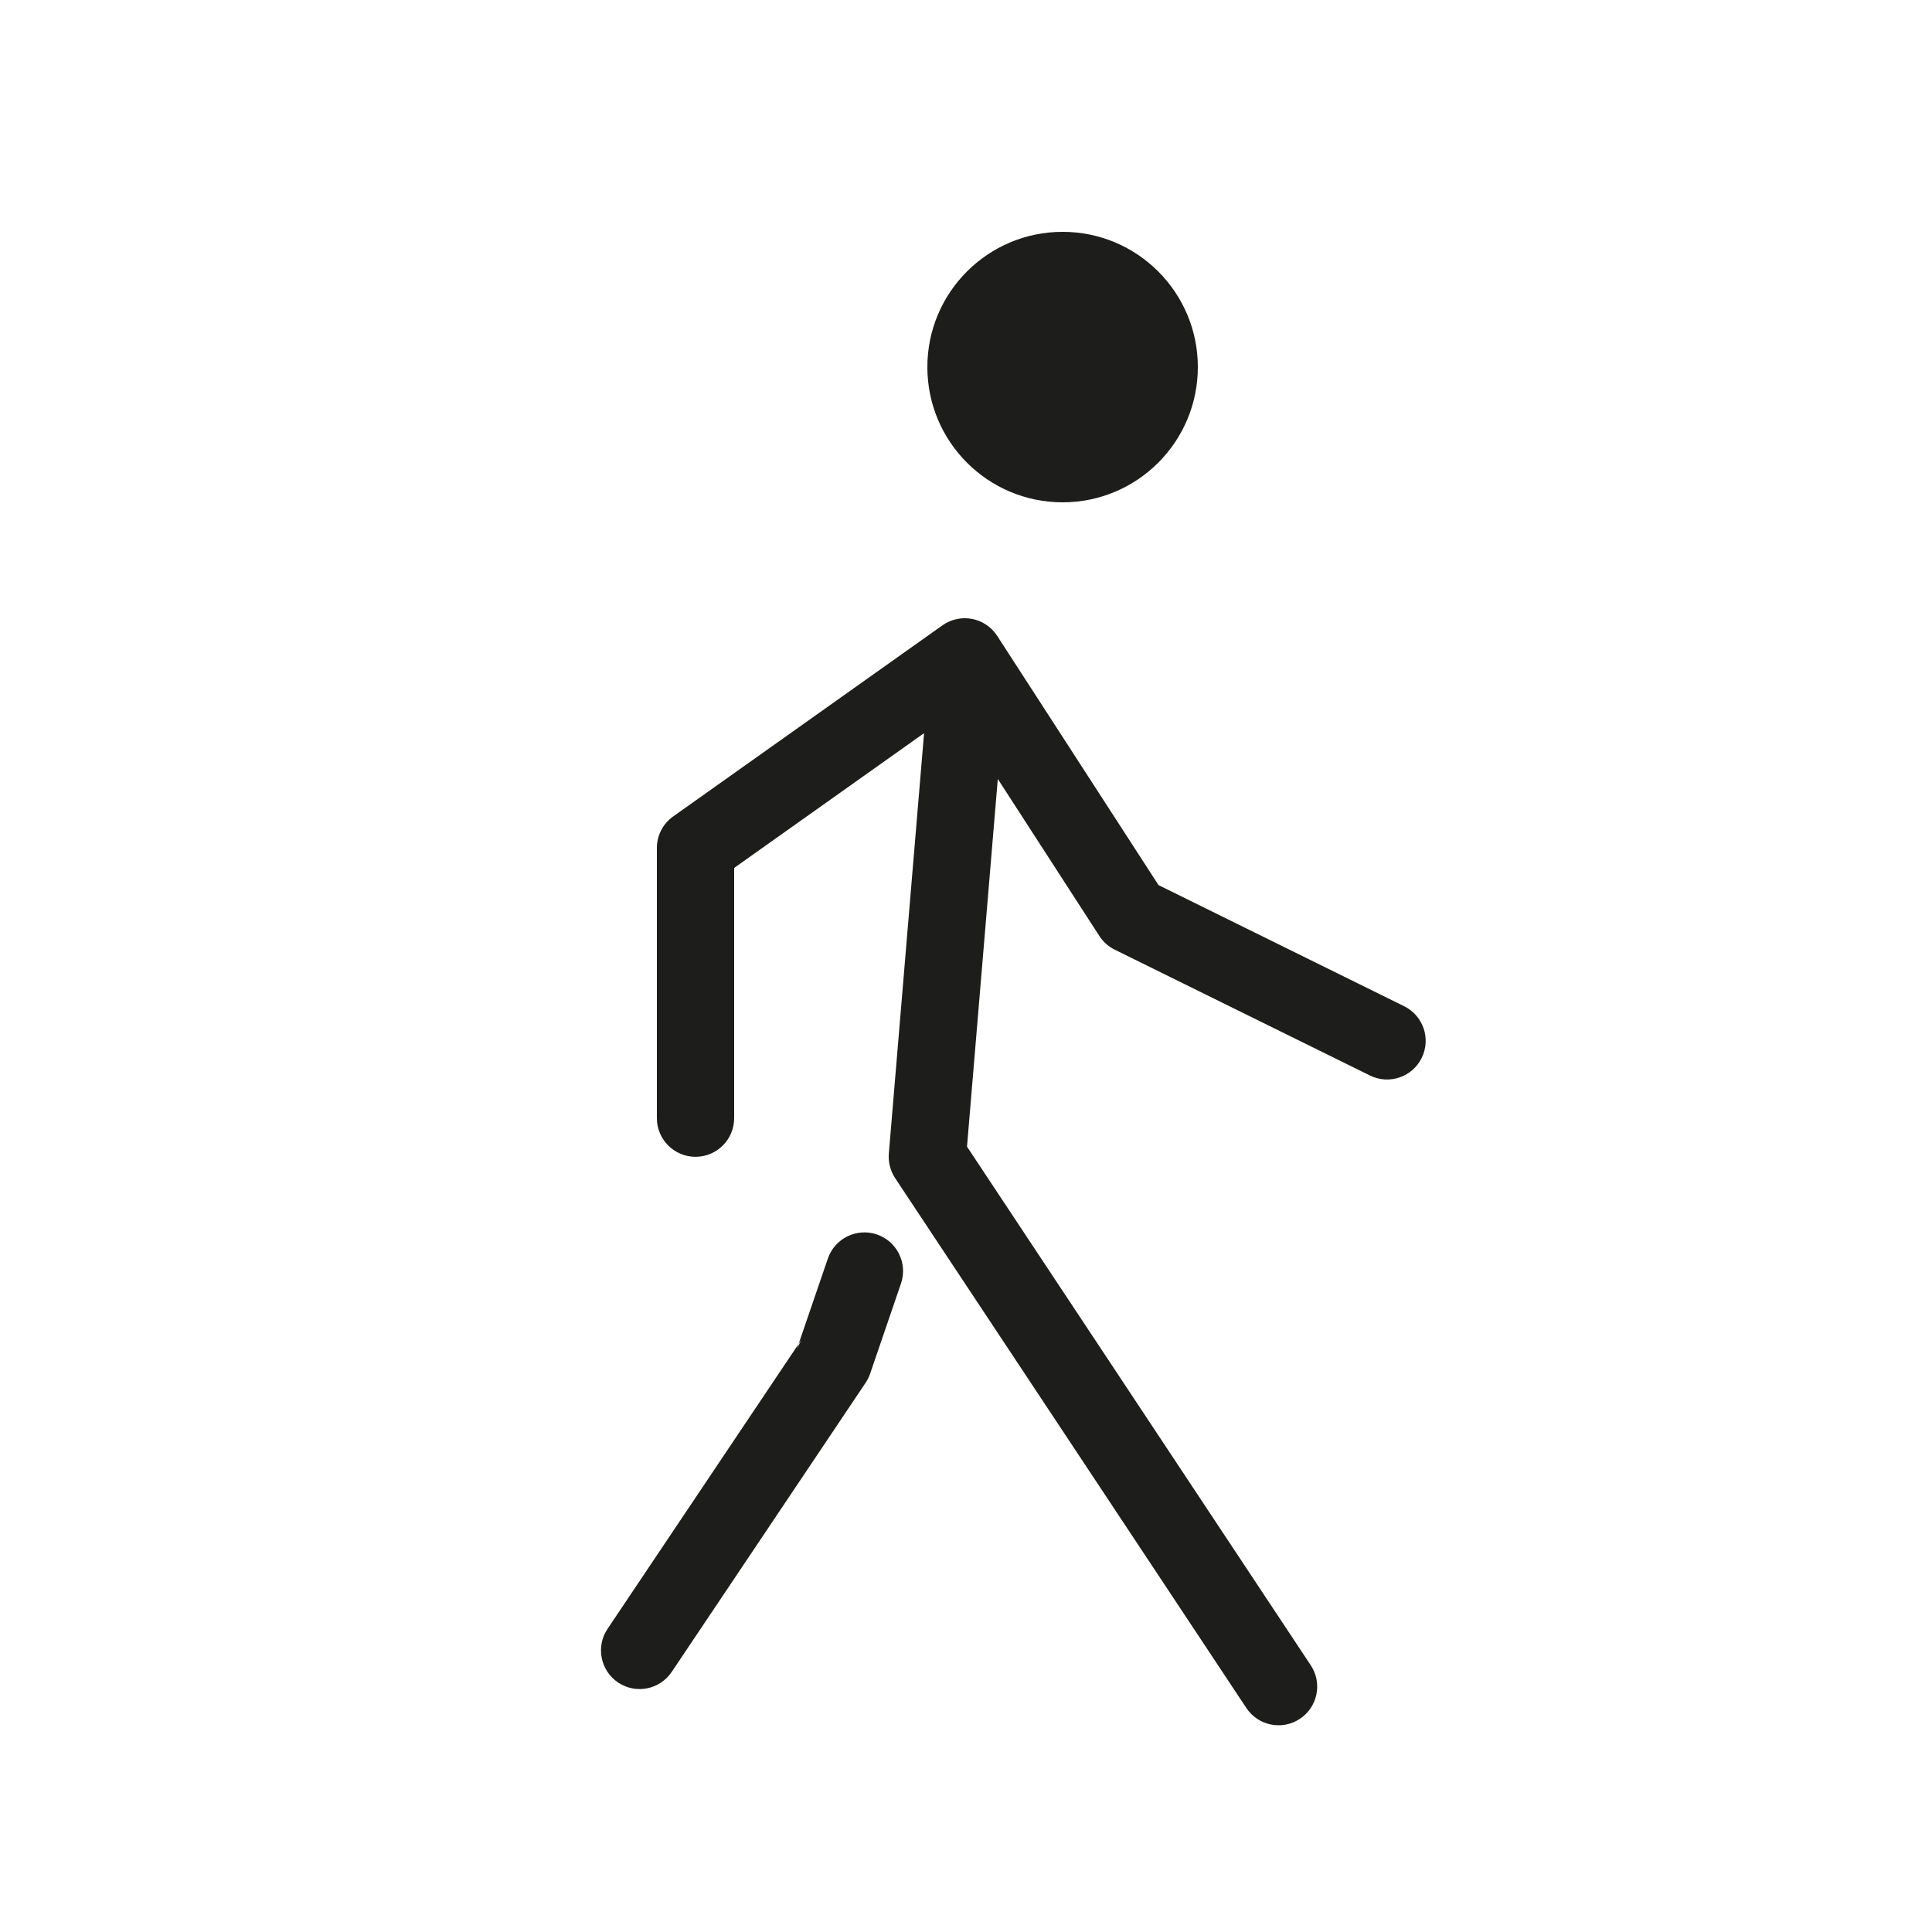 <?xml version="1.0" encoding="UTF-8"?>
<svg width="50px" height="50px" viewBox="0 0 50 50" version="1.1" xmlns="http://www.w3.org/2000/svg" xmlns:xlink="http://www.w3.org/1999/xlink">
    <!-- Generator: Sketch 52.6 (67491) - http://www.bohemiancoding.com/sketch -->
    <title>057-walk</title>
    <desc>Created with Sketch.</desc>
    <g id="057-walk" stroke="none" stroke-width="1" fill="none" fill-rule="evenodd">
        <g id="Group-7" transform="translate(15, 6)" fill="#1D1D1B">
            <path d="M10.823,14.16 L10.026,23.675 L18.922,37.097 C19.228,37.558 19.102,38.178 18.641,38.483 C18.181,38.789 17.56,38.663 17.255,38.202 L8.166,24.49 C8.042,24.302 7.985,24.078 8.003,23.854 L8.915,12.974 L4,16.462 L4,22.938 C4,23.49 3.552,23.938 3,23.938 C2.448,23.938 2,23.49 2,22.938 L2,15.945 C2,15.621 2.157,15.317 2.421,15.13 L9.39,10.184 C9.854,9.855 10.499,9.979 10.808,10.457 L14.982,16.906 L21.339,20.041 C21.834,20.285 22.038,20.884 21.793,21.38 C21.549,21.875 20.95,22.079 20.454,21.834 L13.85,18.578 C13.688,18.498 13.55,18.376 13.452,18.224 L10.823,14.16 Z M16,3.5 C16,5.433 14.433,7 12.5,7 C10.568,7 9,5.433 9,3.5 C9,1.567 10.568,0 12.5,0 C14.433,0 16,1.567 16,3.5 Z M5.741,28.672 L5.668,28.781 L5.626,28.905 L5.741,28.672 Z M6.425,26.571 C6.604,26.048 7.172,25.77 7.695,25.948 C8.217,26.127 8.496,26.696 8.317,27.218 L7.518,29.553 C7.49,29.636 7.451,29.714 7.402,29.786 L2.384,37.269 C2.076,37.728 1.455,37.851 0.996,37.543 C0.538,37.235 0.415,36.614 0.723,36.155 L5.668,28.781 L6.425,26.571 Z" id="Combined-Shape"></path>
        </g>
    </g>
</svg>